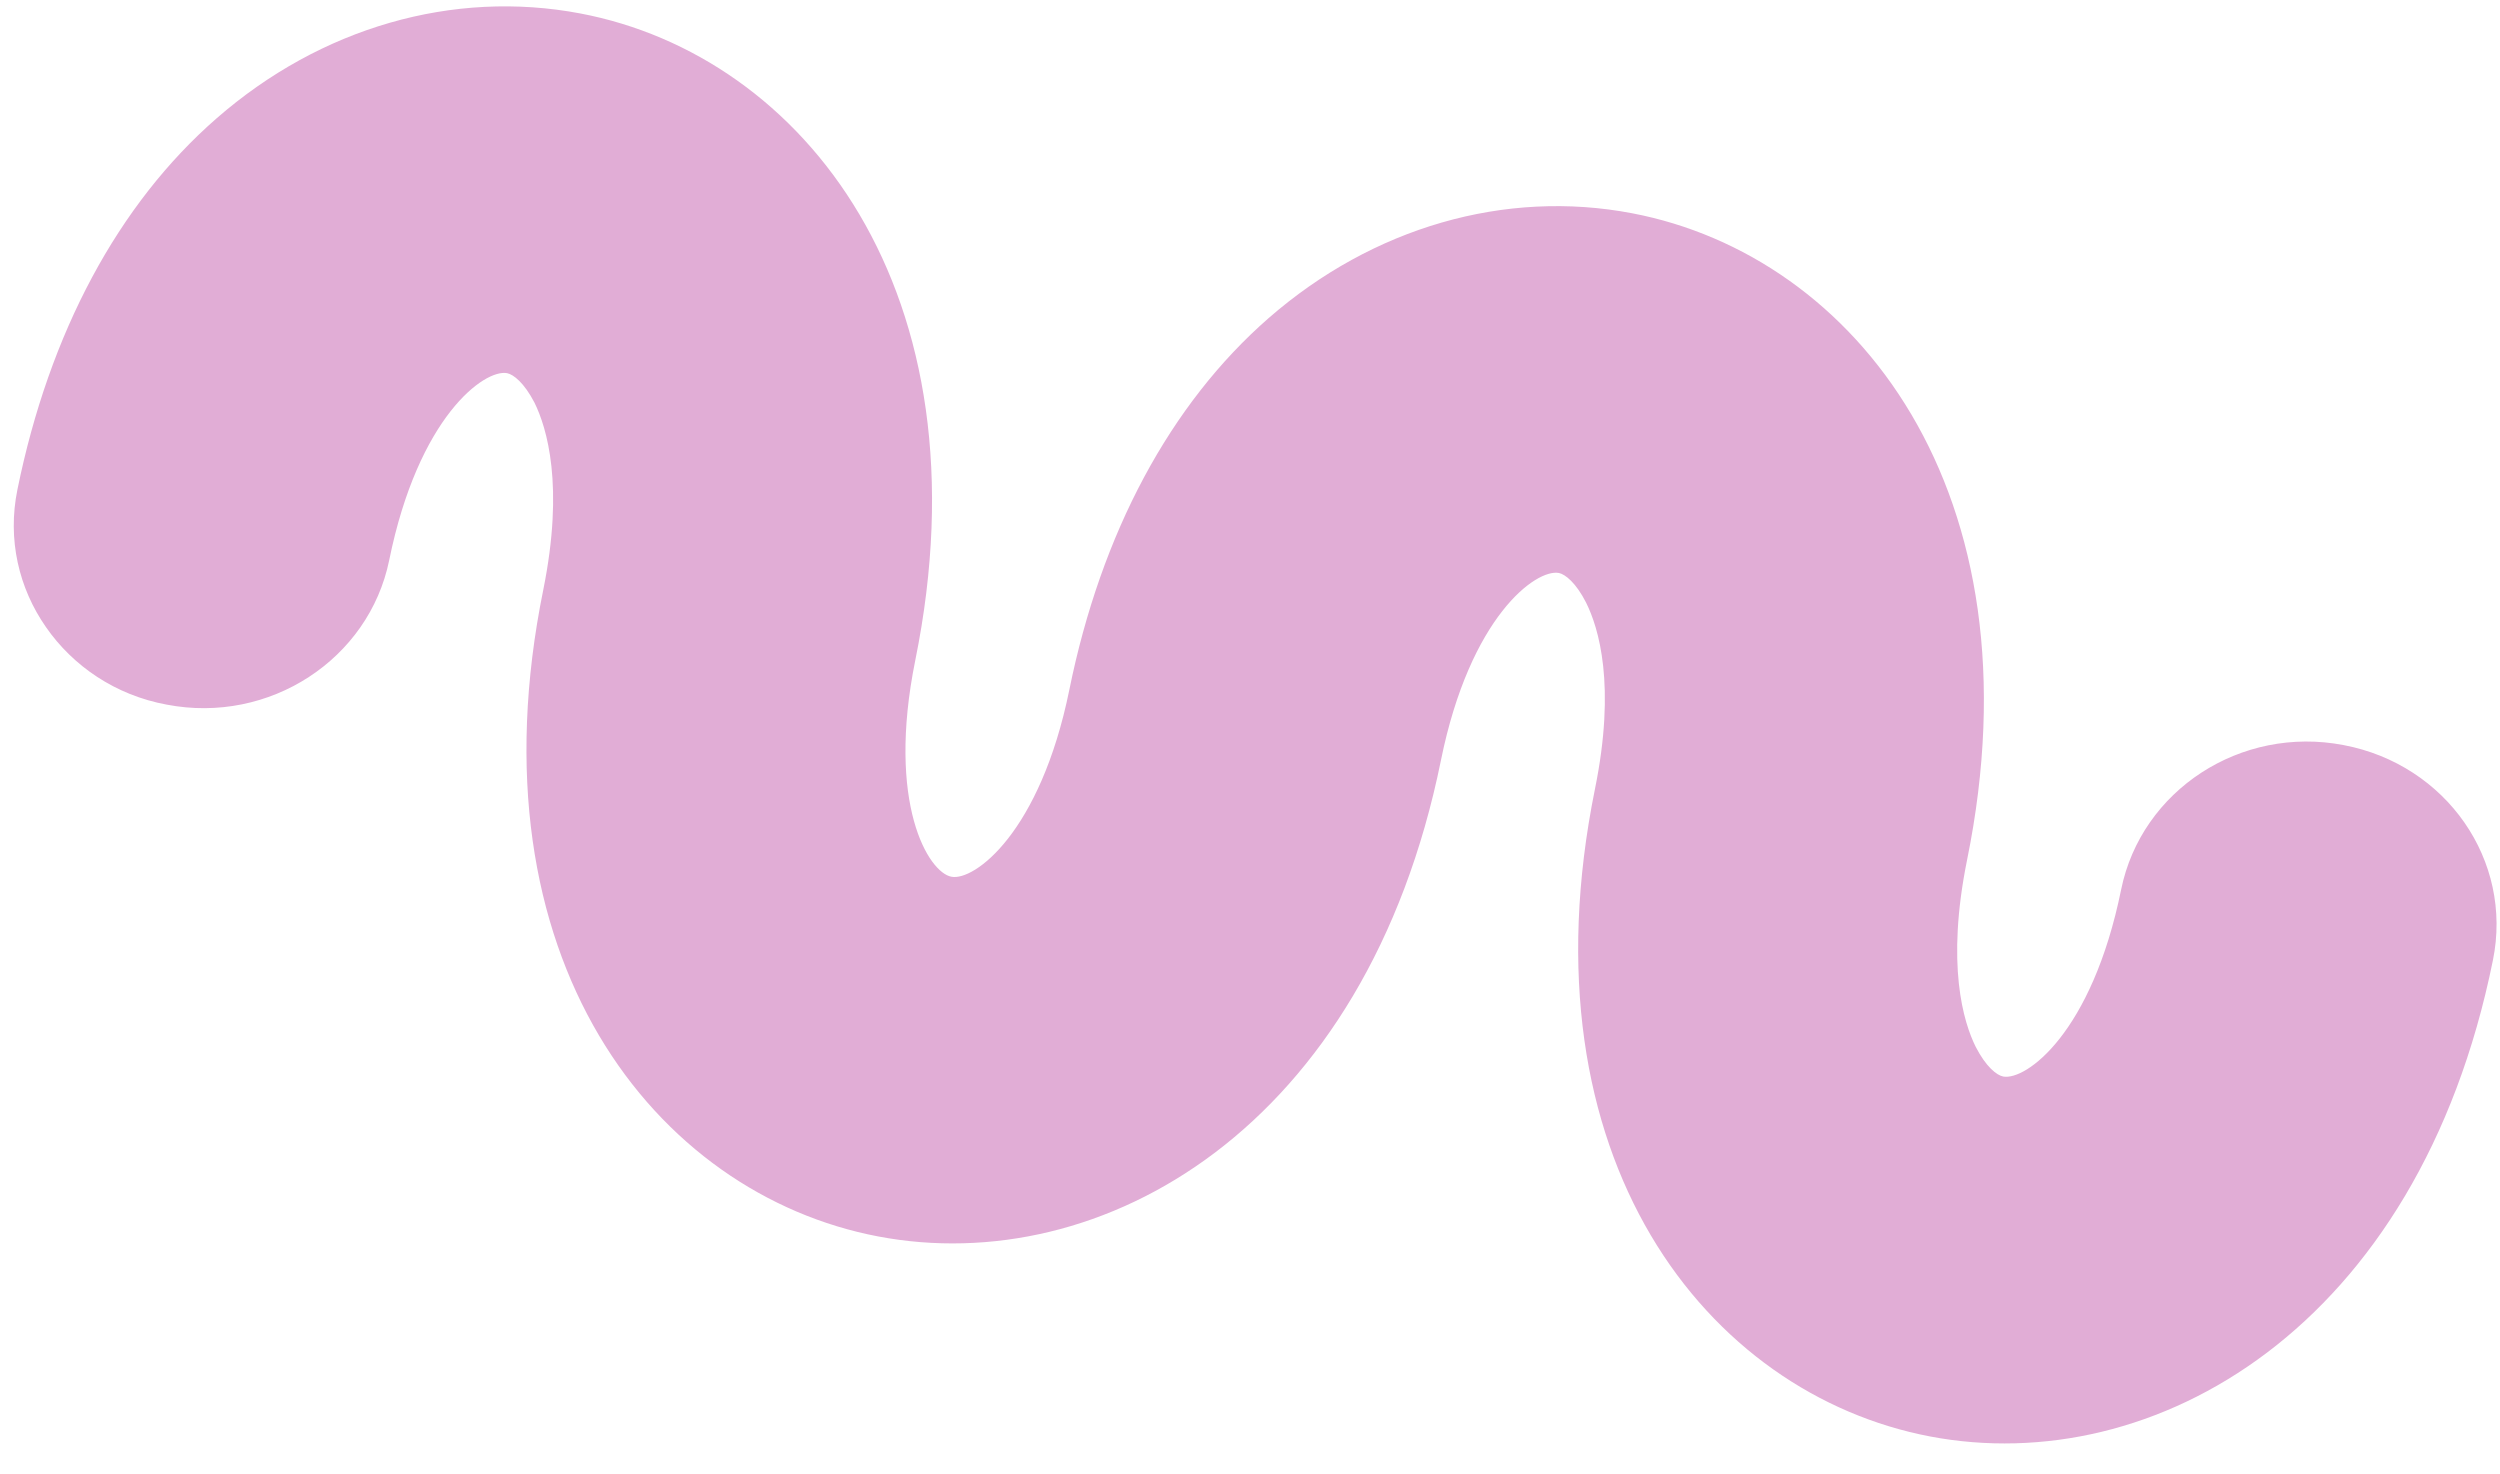 <svg width="78" height="46" viewBox="0 0 78 46" fill="none" xmlns="http://www.w3.org/2000/svg">
<path d="M1.435 19.567C0.588 18.354 0.226 16.831 0.543 15.278C1.539 10.378 3.69 6.366 6.76 3.69C10.01 0.855 14.14 -0.332 18.102 0.419C25.058 1.737 30.892 9.093 28.556 20.605C27.651 25.082 28.973 27.226 29.685 27.354C30.39 27.494 32.453 25.995 33.364 21.518C34.36 16.618 36.511 12.607 39.582 9.924C42.832 7.09 46.962 5.897 50.924 6.654C57.878 7.983 63.713 15.333 61.372 26.833C60.712 30.097 61.258 31.893 61.645 32.667C61.964 33.285 62.297 33.548 62.501 33.588C63.207 33.716 65.268 32.241 66.18 27.753C66.813 24.653 69.914 22.628 73.122 23.247C76.326 23.854 78.414 26.848 77.779 29.959C75.451 41.46 67.181 46.141 60.22 44.818C53.254 43.488 47.431 36.138 49.761 24.626C50.427 21.363 49.874 19.583 49.487 18.804C49.174 18.186 48.836 17.917 48.638 17.877C47.926 17.743 45.87 19.23 44.958 23.718C42.624 35.219 34.36 39.901 27.399 38.577C20.444 37.254 14.61 29.904 16.951 18.398C17.61 15.135 17.059 13.343 16.677 12.565C16.353 11.94 16.02 11.683 15.822 11.643C15.116 11.509 13.054 12.996 12.143 17.479C11.51 20.572 8.403 22.603 5.2 21.984C3.601 21.69 2.276 20.78 1.435 19.567Z" fill="#E1ADD6"/>
</svg>
